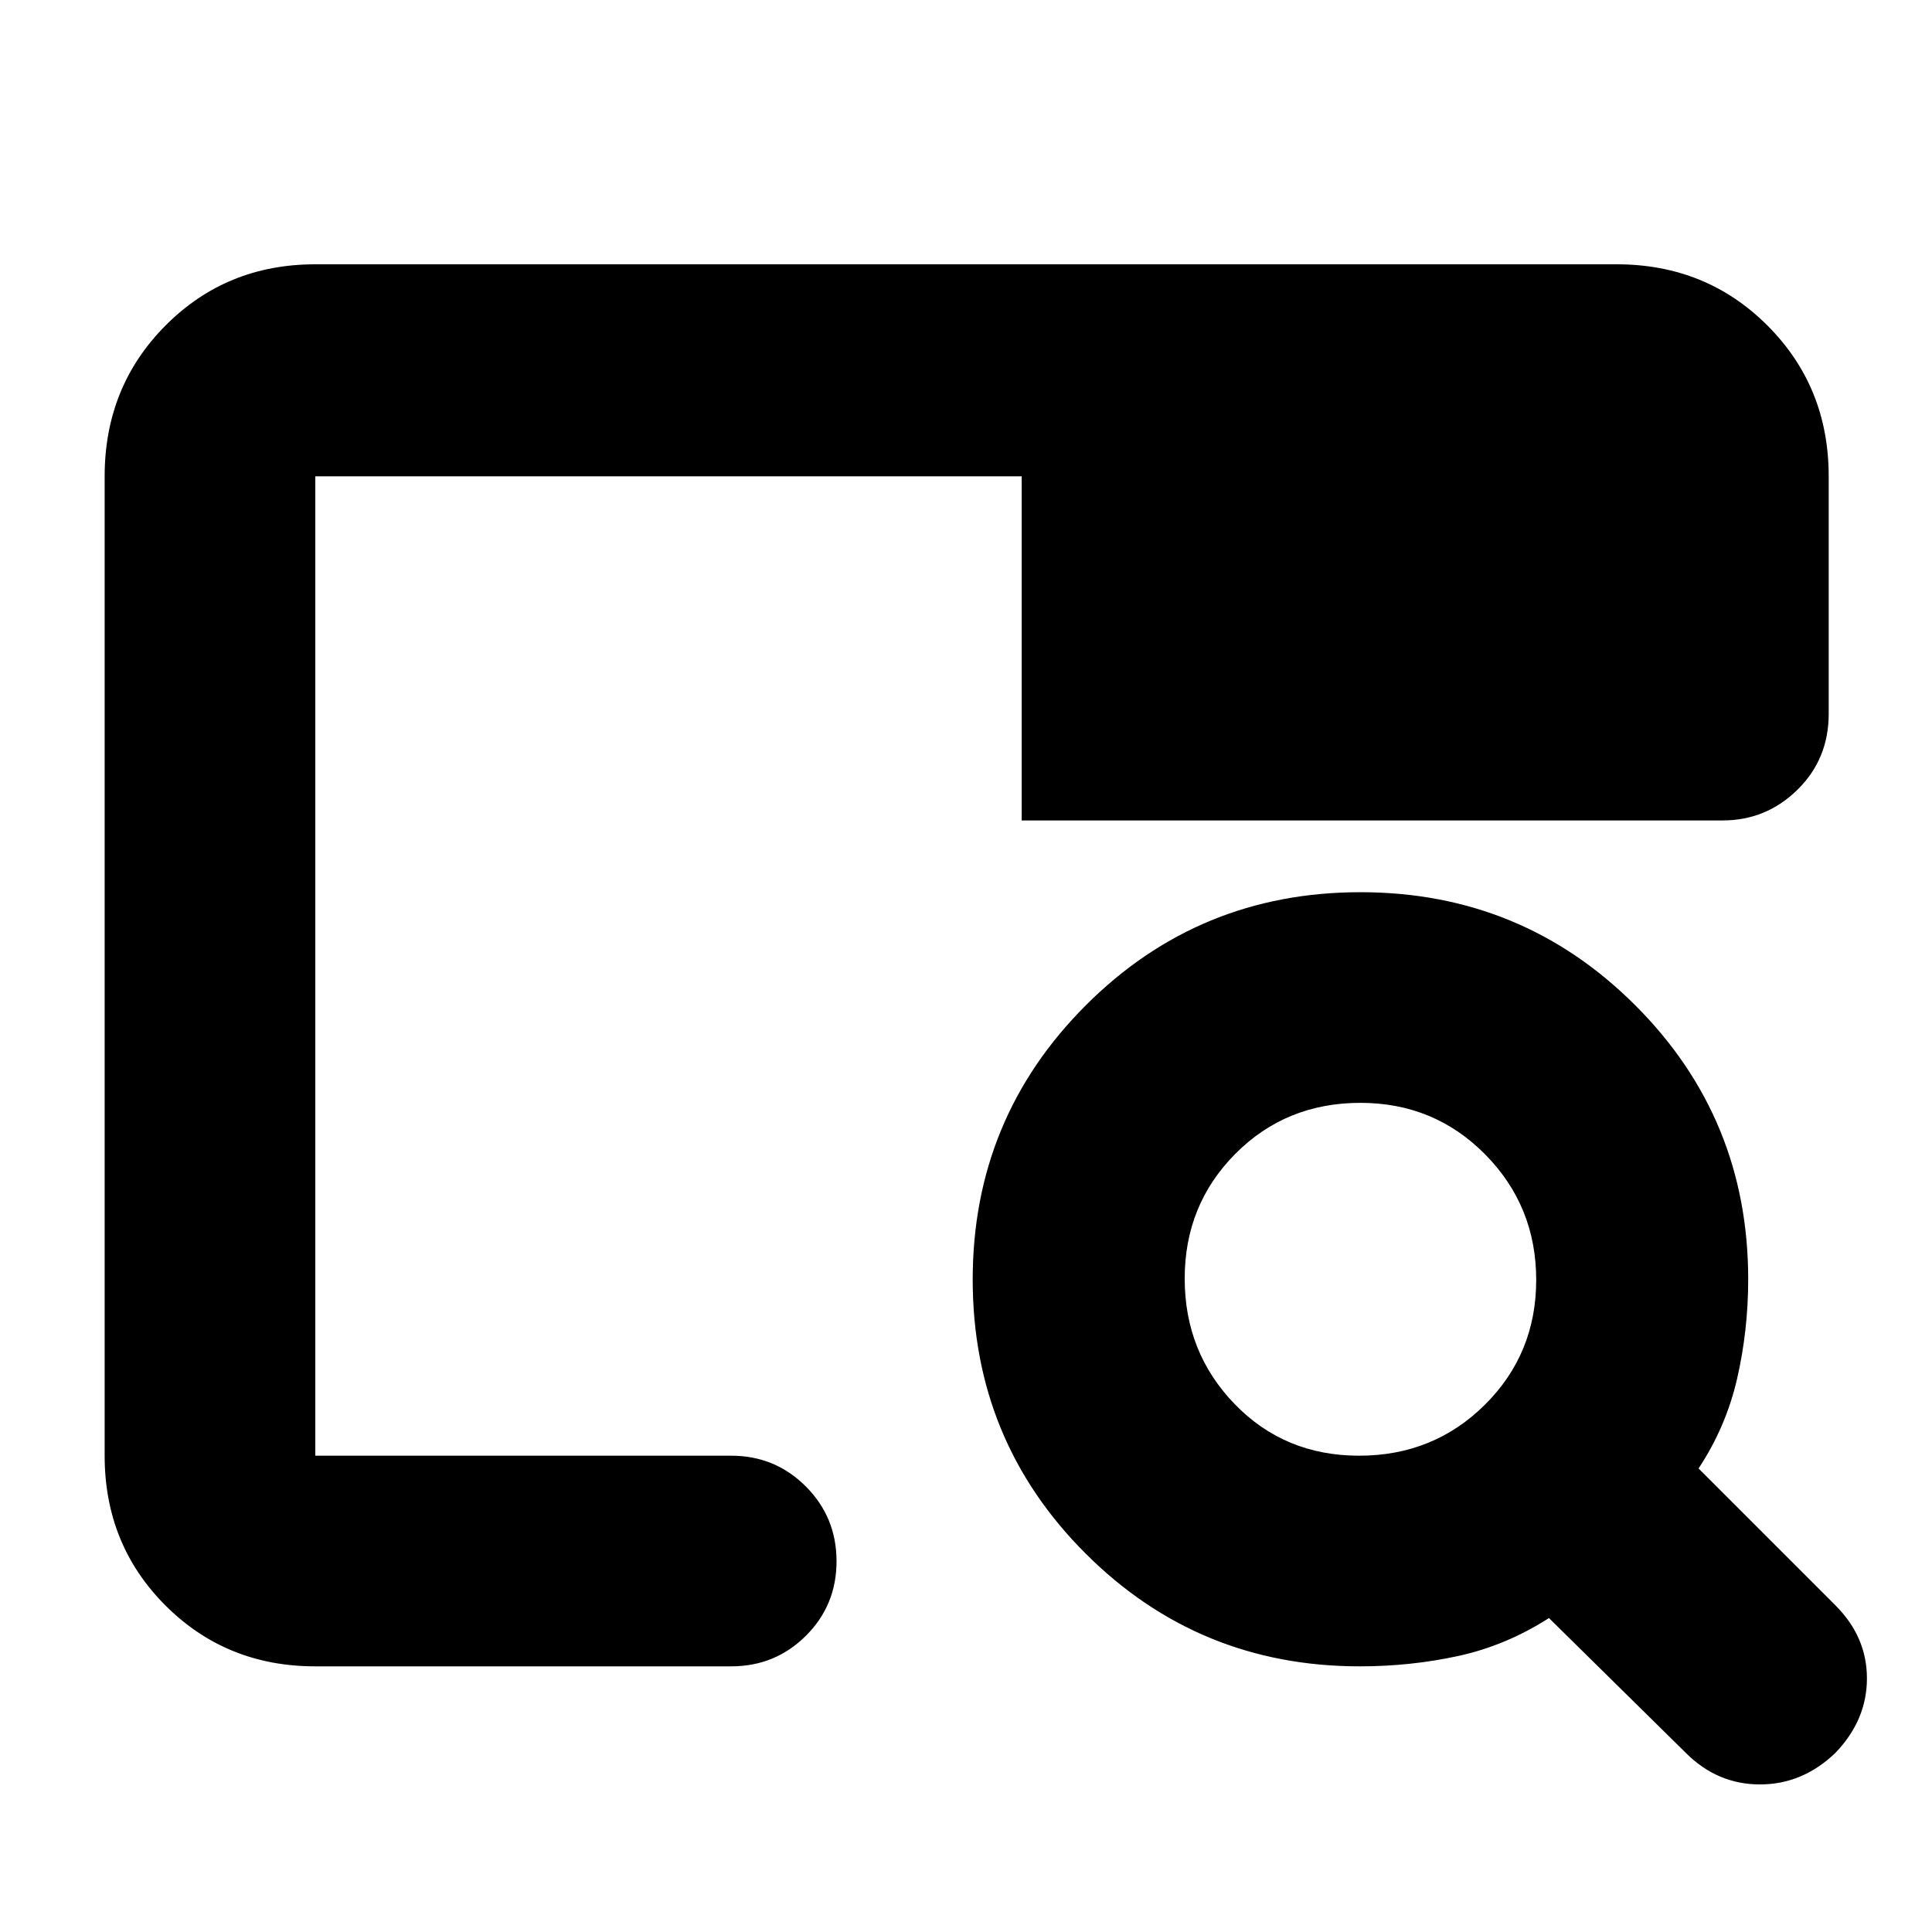 <svg xmlns="http://www.w3.org/2000/svg" height="40" viewBox="0 -960 960 960" width="40"><path d="M675.67-132q-80.14 0-136.24-56.05-56.1-56.05-56.1-136.13 0-80.07 56.19-136.28 56.19-56.21 136.46-56.21 80.27 0 136.48 56.1 56.21 56.1 56.21 136.24 0 25.33-5.5 49.33T844-230.33l68 68q15.67 15.66 15.67 36.33 0 20.67-15.67 37-16.33 15.67-37.5 15.67T837.67-89l-68-67q-21.34 13.67-45 18.83-23.67 5.17-49 5.17Zm-.34-104.67q37 0 62.5-25.32 25.5-25.33 25.5-62.01t-25.32-62.34Q712.68-412 676-412q-37 0-62.17 25.33-25.16 25.32-25.16 62t24.83 62.34q24.83 25.66 61.83 25.66Zm-518.66 0V-583.33v38.66-178.66 486.66Zm0 104.67q-44.2 0-74.44-30.23Q52-192.47 52-236.67v-486.66q0-44.48 30.23-74.91 30.24-30.43 74.44-30.43h646.66q44.48 0 74.91 30.43t30.43 74.91v118q0 22.5-15.53 37.75T856-552.33H507.67v-171h-351v486.66h206.66q21.84 0 37.09 15.29 15.25 15.28 15.25 37.16 0 21.89-15.25 37.05Q385.17-132 363.33-132H156.67Z"/></svg>
